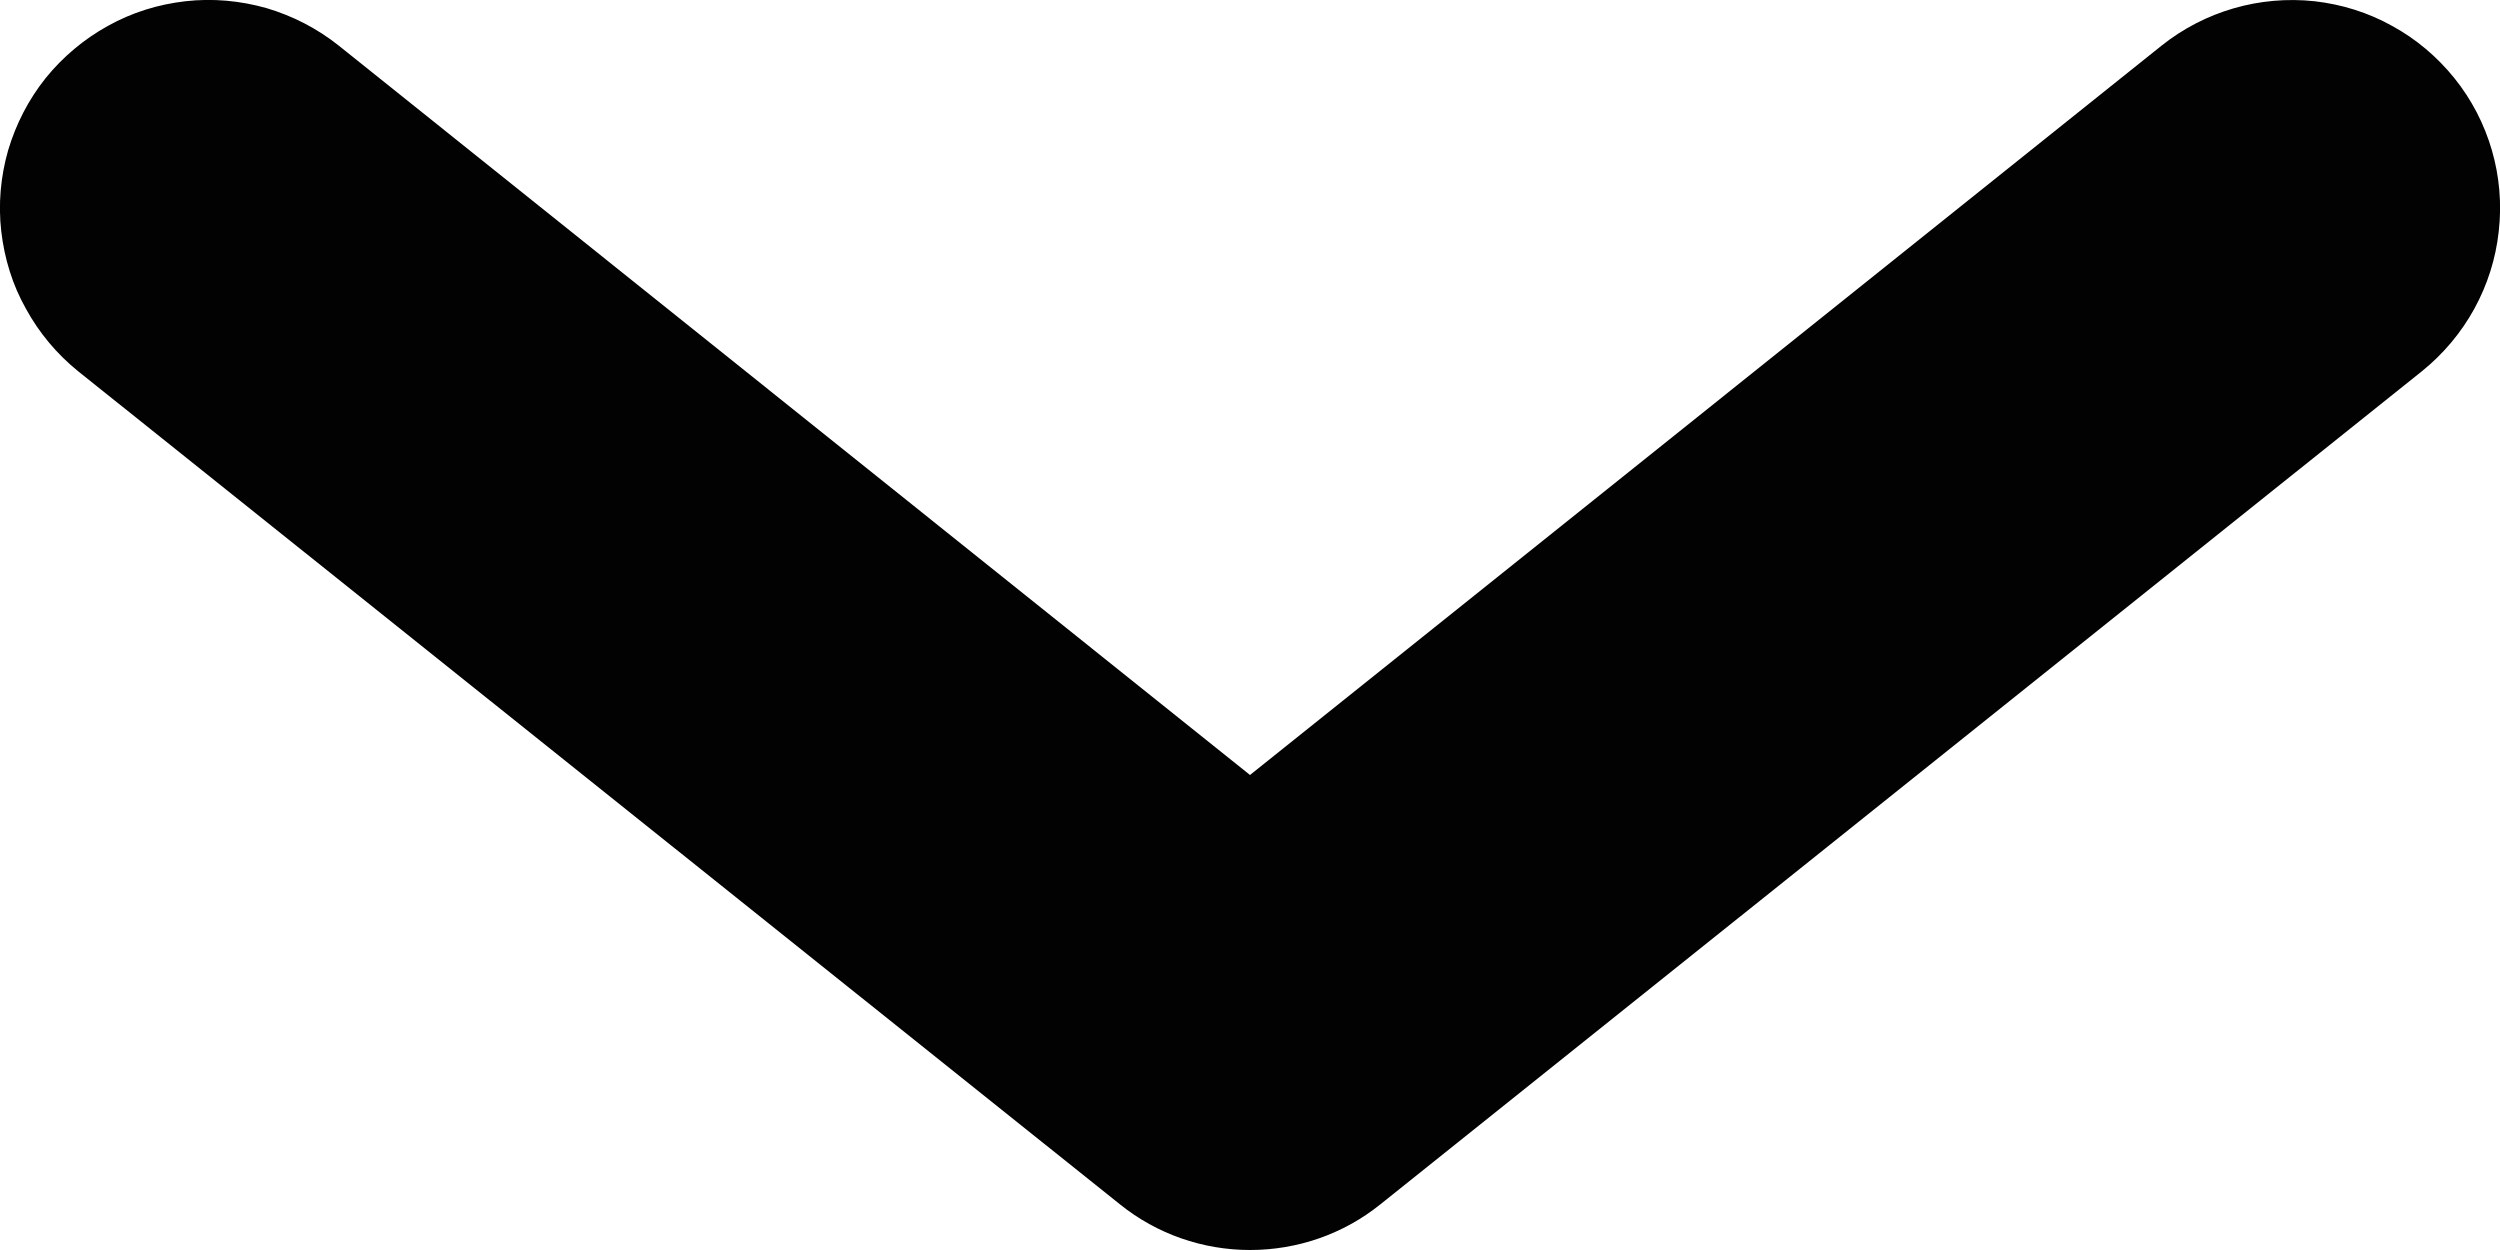 <svg width="8" height="4" viewBox="0 0 8 4" fill="none" xmlns="http://www.w3.org/2000/svg">
<path d="M6.917 0.146L4 2.48L1.084 0.146C1.015 0.091 0.937 0.051 0.853 0.026C0.768 0.002 0.68 -0.006 0.593 0.004C0.506 0.014 0.422 0.04 0.345 0.083C0.269 0.125 0.201 0.182 0.146 0.25C0.091 0.319 0.051 0.397 0.026 0.481C0.002 0.565 -0.006 0.653 0.004 0.74C0.014 0.827 0.04 0.912 0.083 0.988C0.125 1.065 0.182 1.133 0.25 1.188L3.584 3.854C3.702 3.949 3.849 4 4 4C4.152 4 4.299 3.949 4.417 3.854L7.75 1.188C7.888 1.077 7.977 0.916 7.996 0.74C8.016 0.565 7.965 0.388 7.854 0.25C7.799 0.182 7.732 0.125 7.655 0.083C7.578 0.04 7.494 0.014 7.407 0.004C7.231 -0.015 7.055 0.036 6.917 0.146Z" fill="#020202"/>
</svg>

